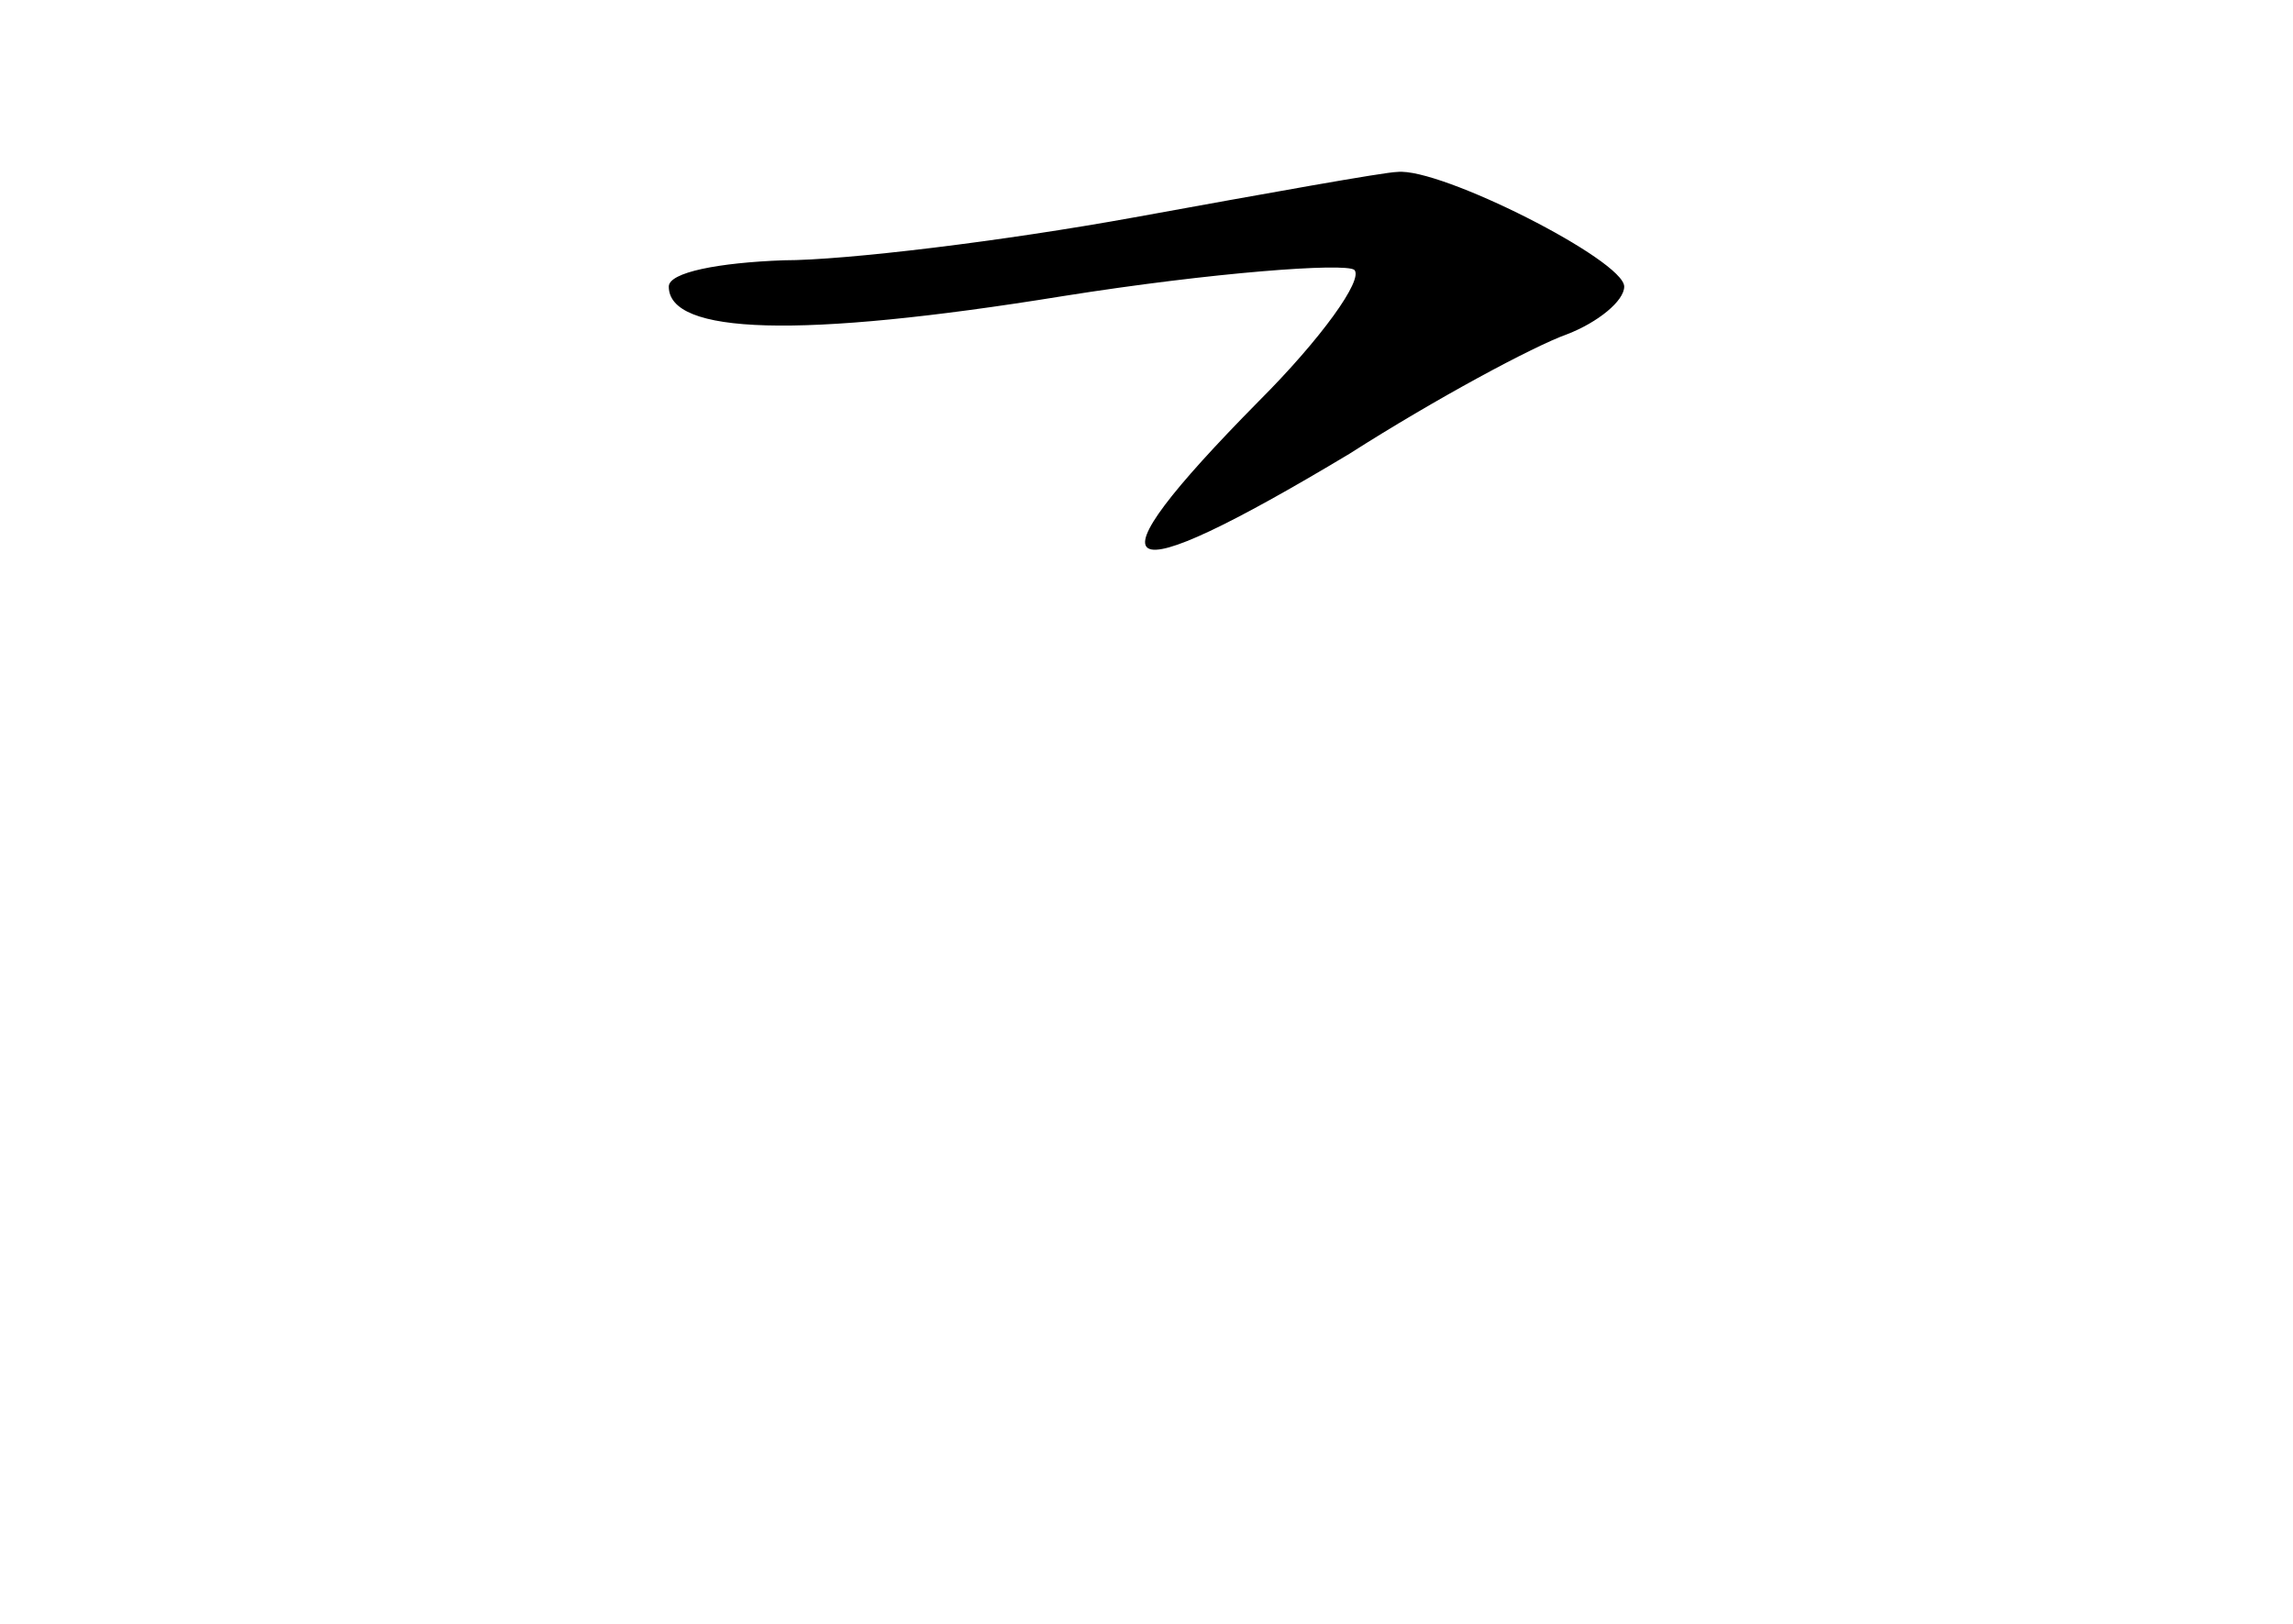 <?xml version="1.0" standalone="no"?>
<!DOCTYPE svg PUBLIC "-//W3C//DTD SVG 20010904//EN"
 "http://www.w3.org/TR/2001/REC-SVG-20010904/DTD/svg10.dtd">
<svg version="1.0" xmlns="http://www.w3.org/2000/svg"
 width="96pt" height="68pt" viewBox="0 0 96 68"
 preserveAspectRatio="xMidYMid meet">
<g transform="translate(0,68) scale(0.1,-0.1)"
fill="#000000" stroke="none">
<path d="M475 589 c-55 -10 -121 -18 -147 -18 -27 -1 -48 -5 -48 -11 0 -20 54
-22 165 -4 63 10 118 14 122 11 4 -4 -14 -29 -40 -55 -74 -75 -62 -82 38 -22
36 23 77 45 91 50 13 5 24 14 24 20 0 11 -77 50 -95 48 -5 0 -55 -9 -110 -19z"/>
</g>
</svg>
